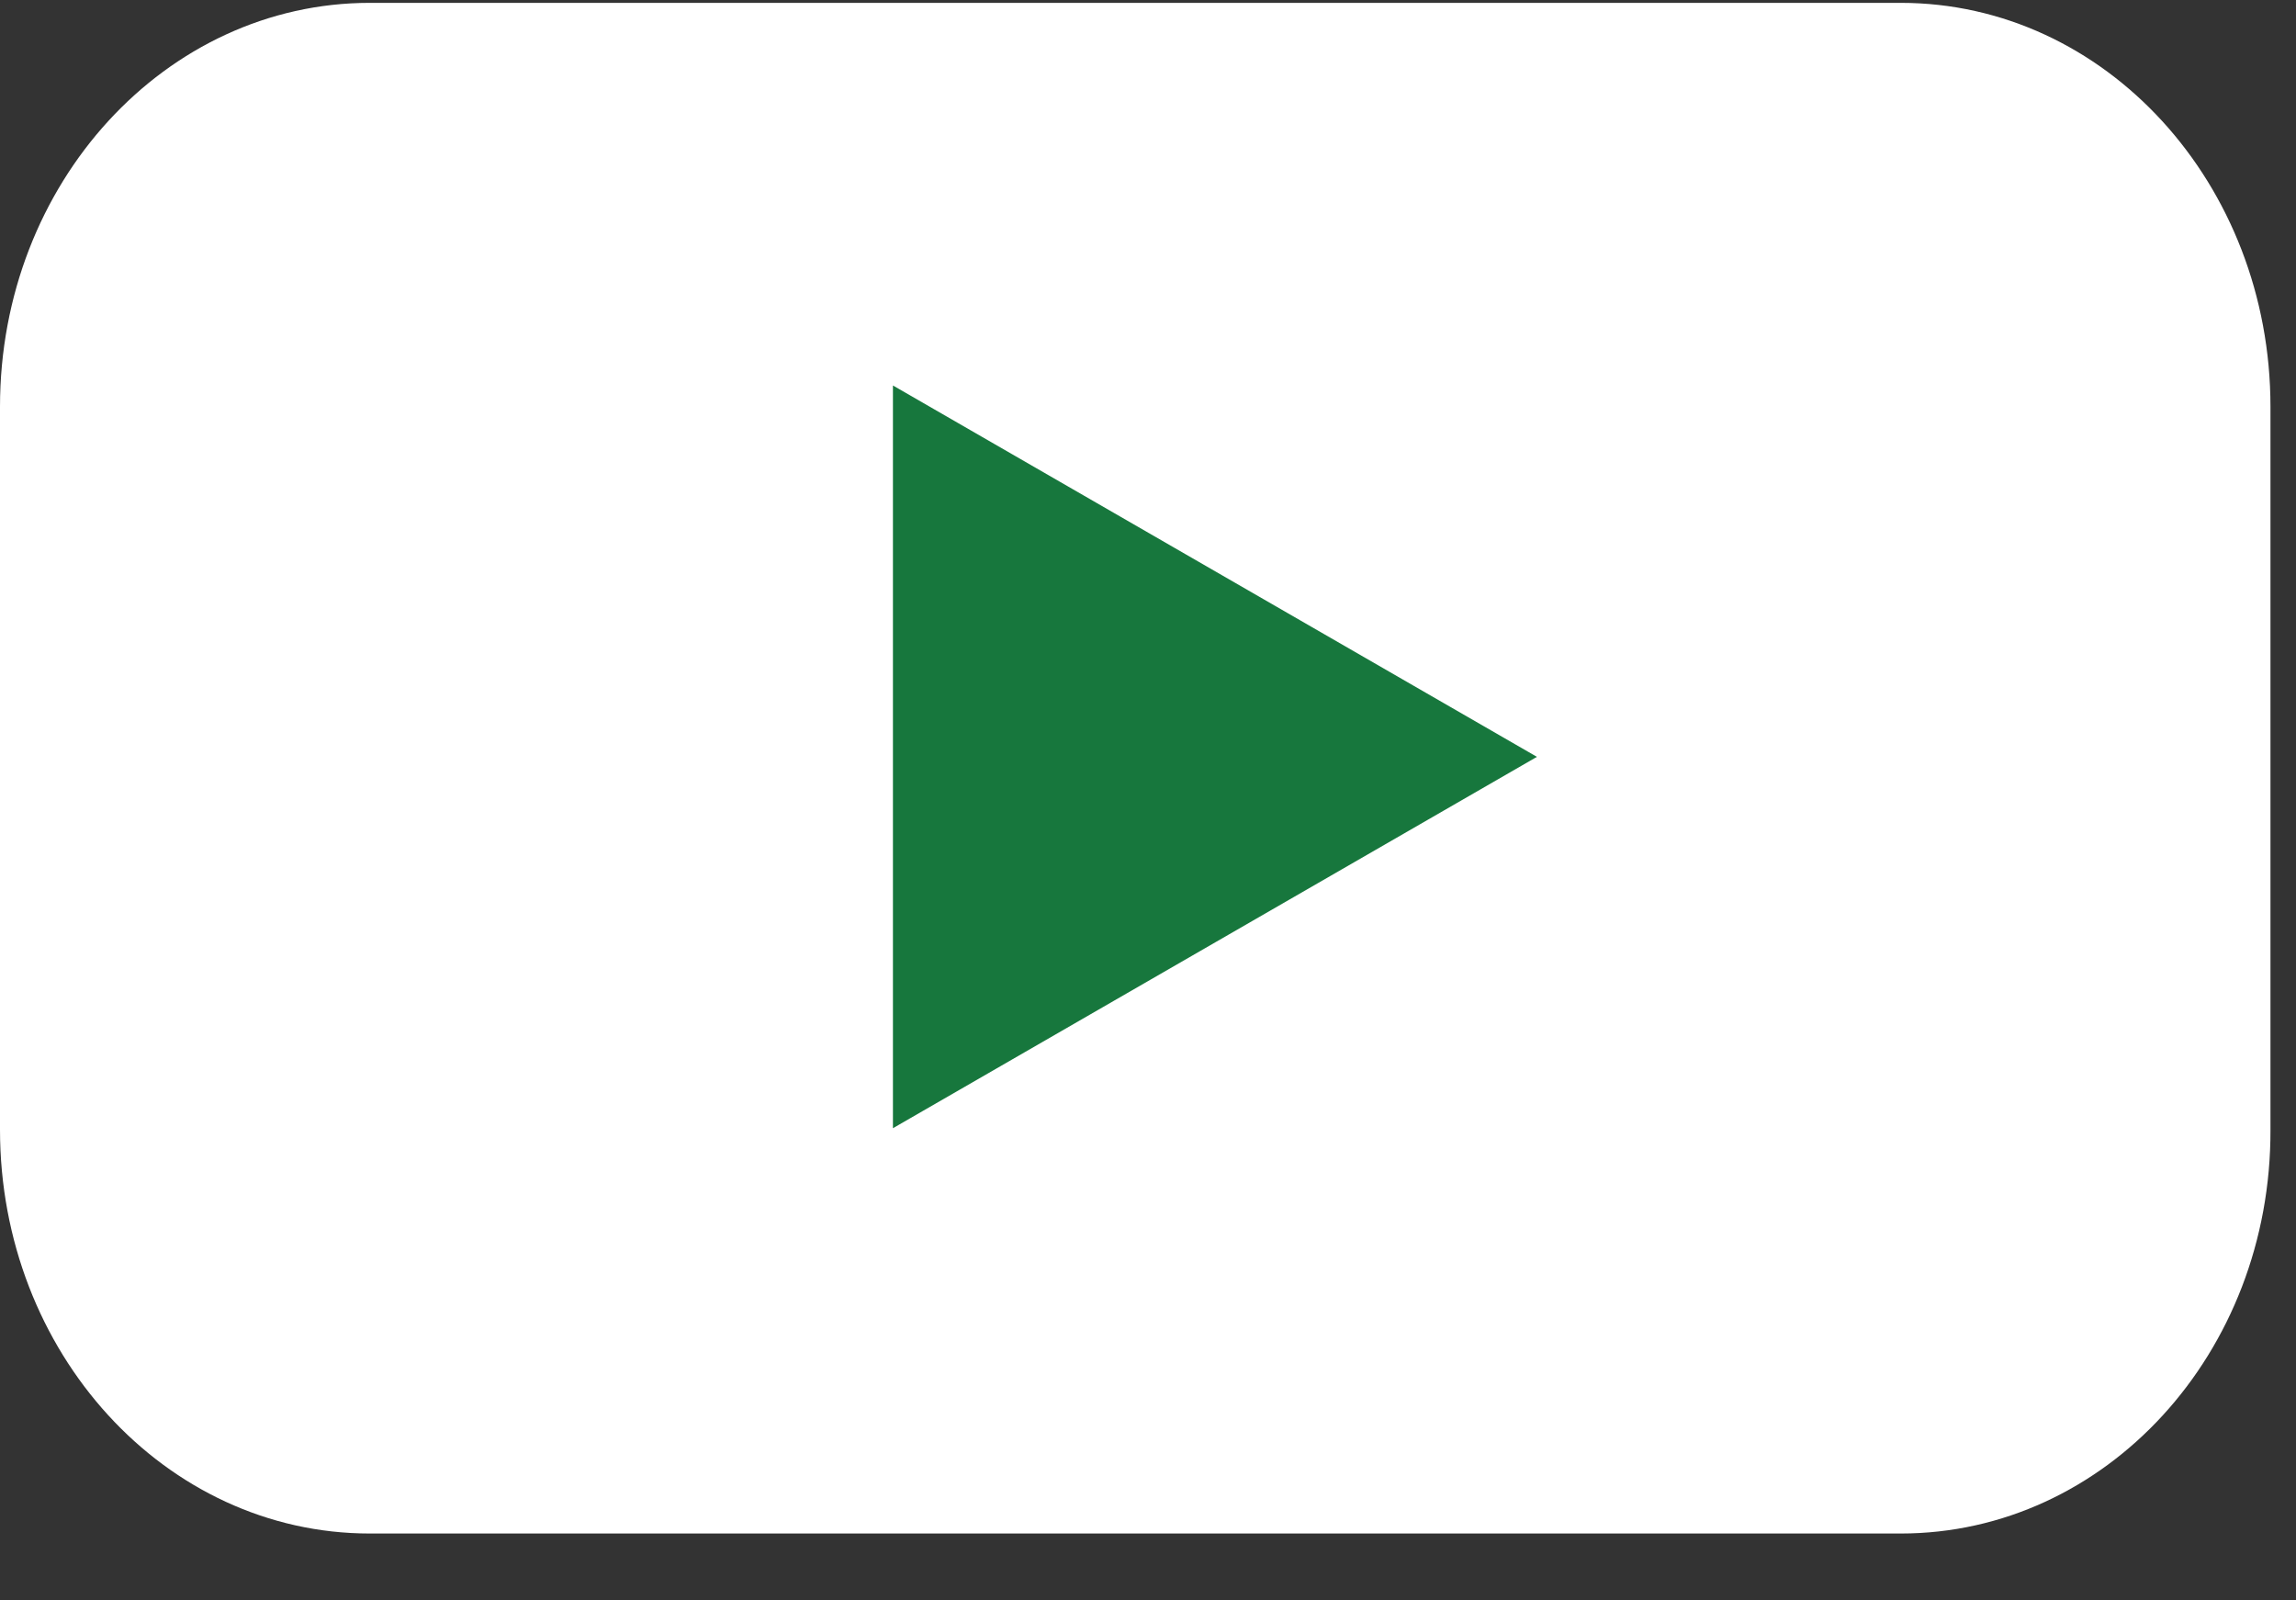 <svg width="33" height="23" viewBox="0 0 33 23" fill="none" xmlns="http://www.w3.org/2000/svg">
<rect x="0" y="0" width="33" height="23" fill="#333333" stroke="none"/>
<path d="M27.318 22.039H5.316C2.372 22.039 0 19.436 0 16.234V5.846C0 2.631 2.384 0.041 5.316 0.041H27.318C30.262 0.041 32.633 2.644 32.633 5.846V16.234C32.645 19.449 30.262 22.039 27.318 22.039Z" fill="white"/>
<path d="M22.09 10.877L12.834 5.54V16.214L22.09 10.877Z" fill="#17773D"/>
</svg>
